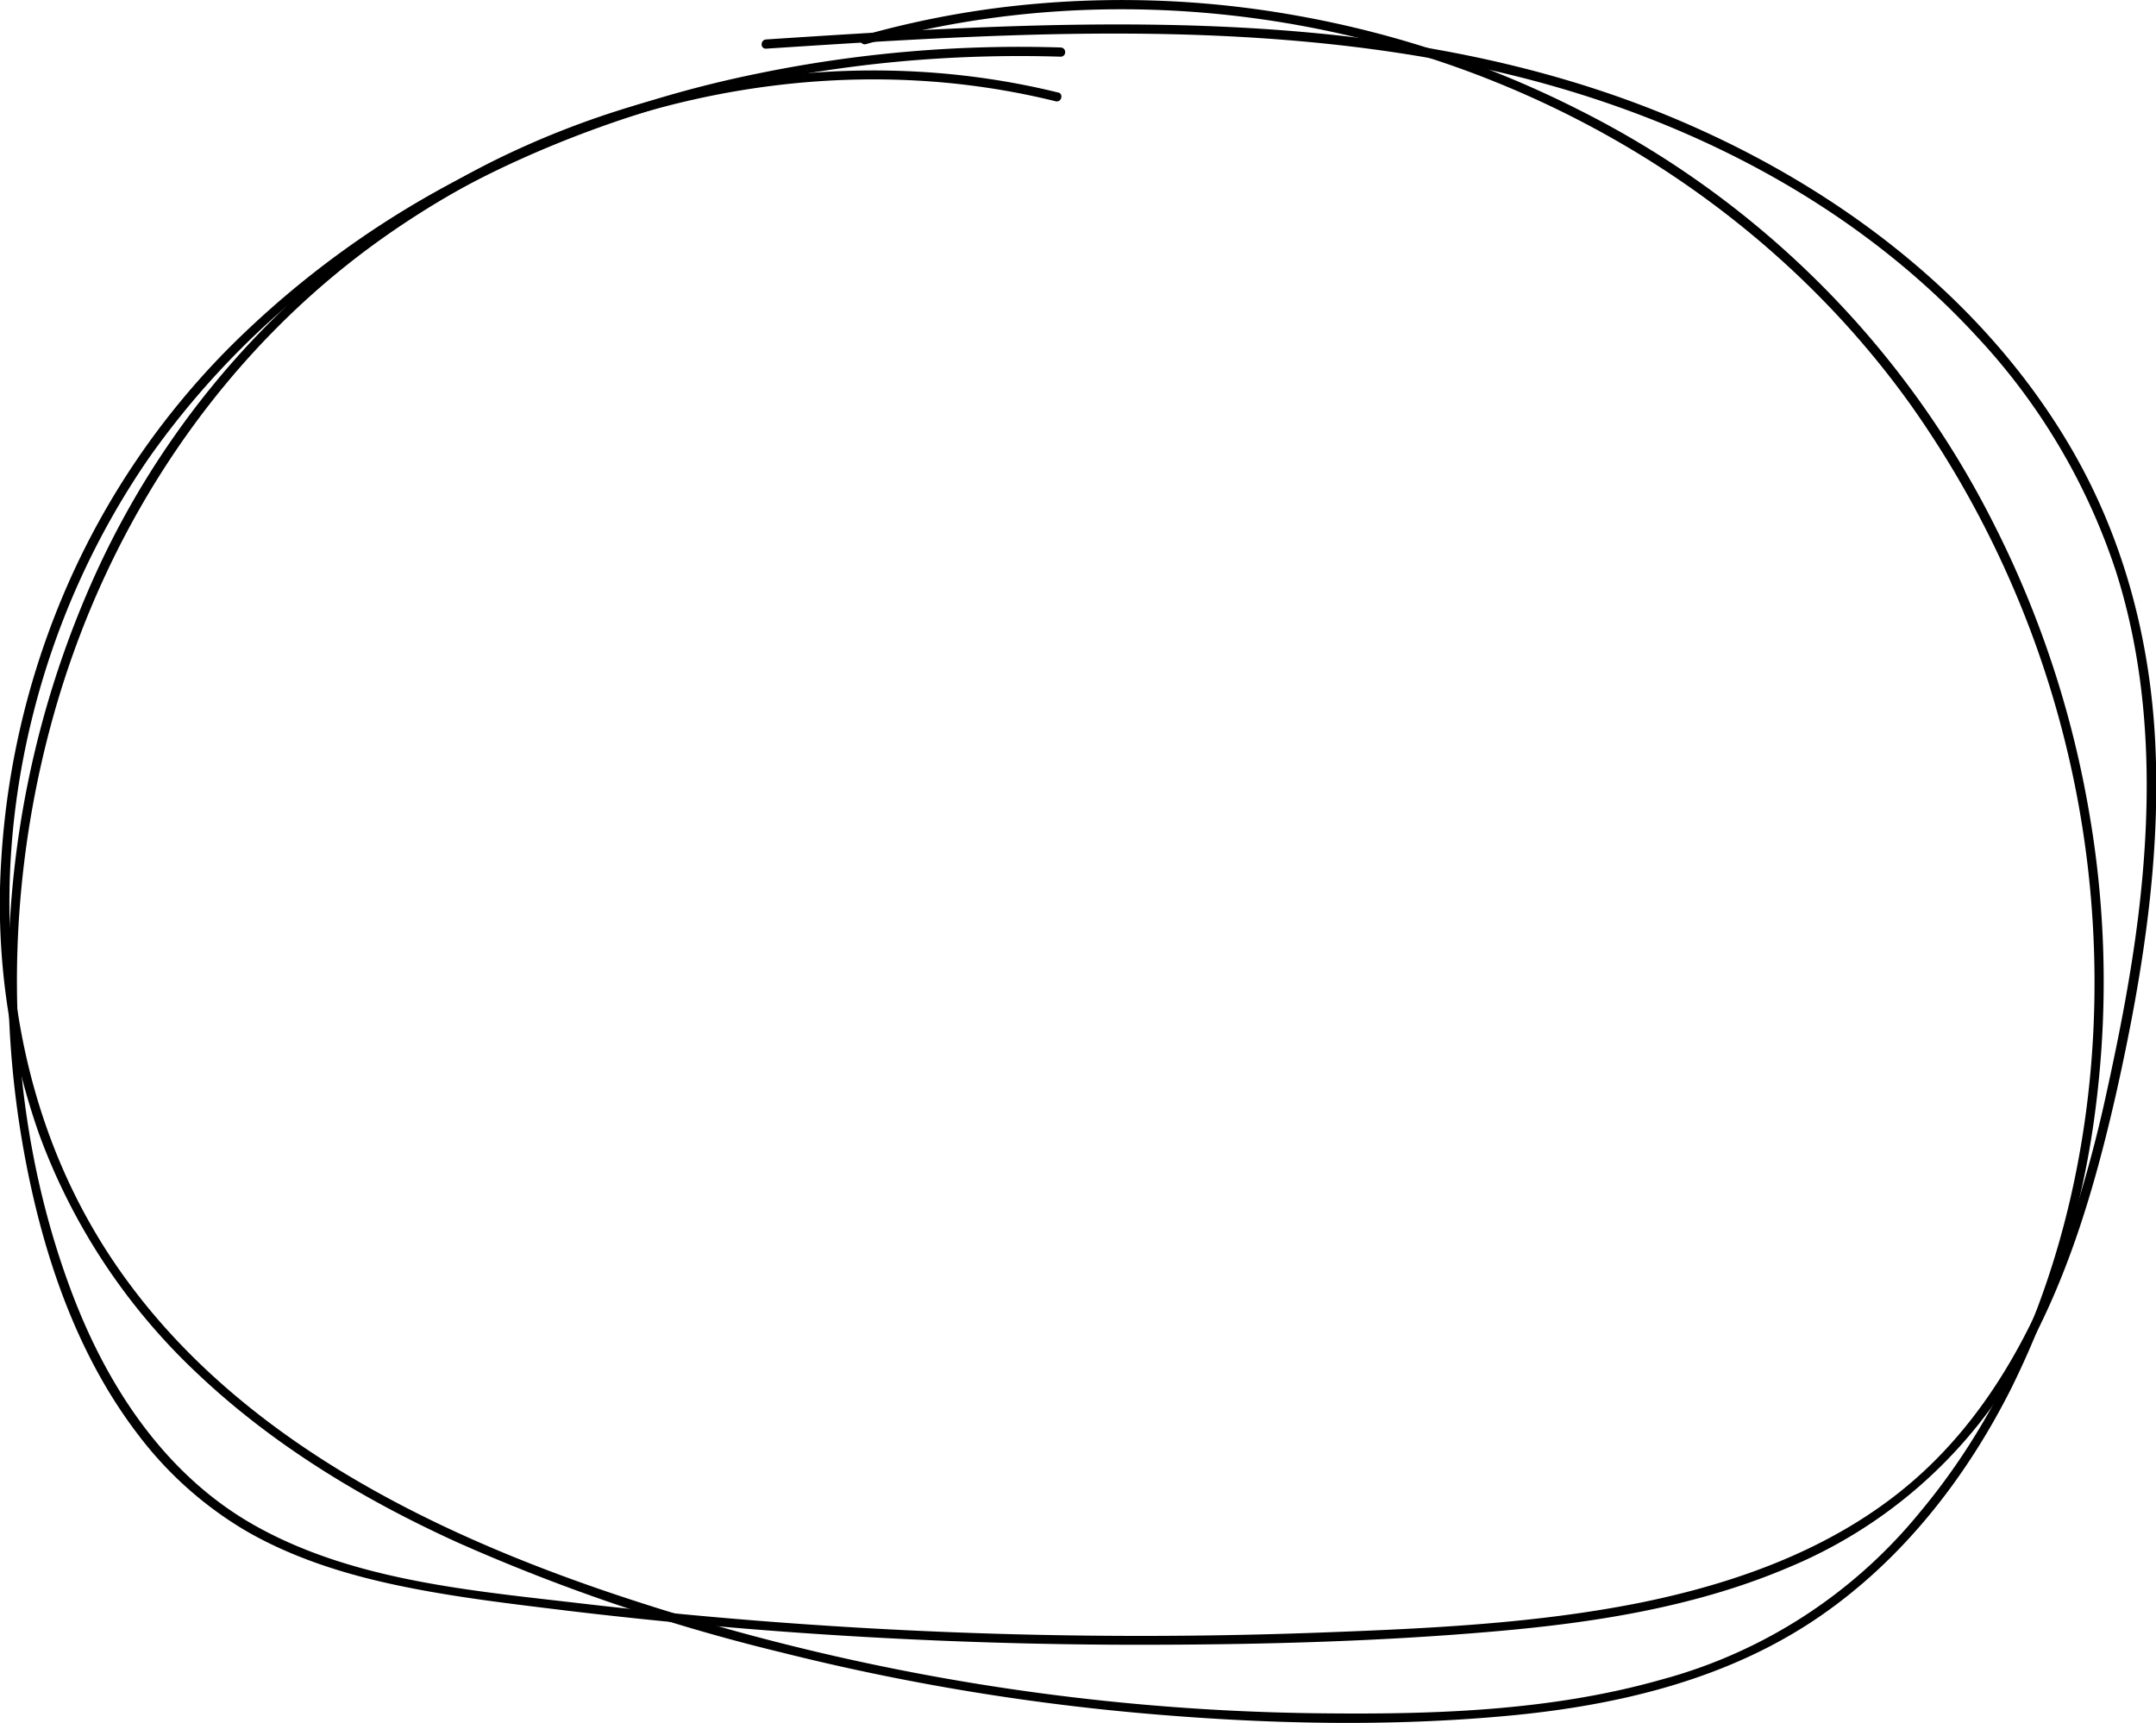 <svg xmlns="http://www.w3.org/2000/svg" preserveAspectRatio="none" viewBox="0 0 351.44 280.91"><g id="Layer_2" data-name="Layer 2"><g id="Layer_1-2" data-name="Layer 1"><path d="M172.88,7.74A211.34,211.34,0,0,0,123.46,12a185.8,185.8,0,0,0-46.6,16.15A153.42,153.42,0,0,0,37.34,56.69,127.63,127.63,0,0,0,11,95.38,131.17,131.17,0,0,0,.22,139.92a113,113,0,0,0,6.17,45,101.19,101.19,0,0,0,25.94,39.13c12.35,11.66,27.09,20.52,42.5,27.5a309.73,309.73,0,0,0,52.45,17.79,378.43,378.43,0,0,0,59.52,10c19.66,1.71,39.68,2.18,59.35.32,17.89-1.7,35.91-6,50.85-16.42,13.35-9.29,23.57-22.47,30.84-36.91a143.41,143.41,0,0,0,13.86-46.54,161.7,161.7,0,0,0-1.34-48.41,165.17,165.17,0,0,0-15.37-46A151.82,151.82,0,0,0,257.55,18,166,166,0,0,0,211.74,2.61a161.05,161.05,0,0,0-48.26-1.43A152.43,152.43,0,0,0,140.7,5.77a.75.75,0,0,0,.4,1.44c30.78-8.7,64-7.23,94.19,3,30.4,10.33,57.49,29.65,76.2,55.84a163,163,0,0,1,29.87,89.74c.87,31.86-7.65,65.92-28.41,90.73A81.68,81.68,0,0,1,270.8,273.8c-18,5.11-37,5.7-55.58,5.49A374.13,374.13,0,0,1,98.83,259.42c-31.18-10.63-63-26.9-81.38-55.4C.85,178.28-2,145.8,5.37,116.51A129.14,129.14,0,0,1,24.2,74.77,136.06,136.06,0,0,1,58.07,41.16C84.73,22.41,117,12.37,149.29,9.8a215.92,215.92,0,0,1,23.59-.56c1,0,1-1.47,0-1.5Z"/><path d="M172.48,15.08c-30.69-7.55-63.54-2.89-91.74,11A140.2,140.2,0,0,0,15.56,93.59,159.23,159.23,0,0,0,4.1,188.81c3,15.92,8.43,32,18.37,45a60.72,60.72,0,0,0,17.6,15.73c7.63,4.42,16.14,7.08,24.72,8.89,9.14,1.93,18.46,3,27.73,4.14q15.24,1.82,30.56,3.05,31,2.47,62.05,2.5c19.57,0,39.23-.49,58.73-2.2,16.23-1.42,32.65-4,47.73-10.43a77.65,77.65,0,0,0,36.29-30.95C336.6,210.36,341.35,194.1,345,178c4.17-18.69,7.28-37.9,6.31-57.1-.86-17-5.29-33.62-14-48.34C321.66,46.06,295,27.38,266.59,16.79c-35.83-13.34-75-13.85-112.76-12.06-9.65.45-19.29,1.07-28.93,1.7-1,.06-1,1.57,0,1.5,38.64-2.51,78-5.07,116.23,3.1,30.37,6.51,59.75,20.67,81,43.72A103.11,103.11,0,0,1,344.9,93.11c5.78,18.12,5.94,37.46,3.65,56.19-1.17,9.5-3,18.93-5.05,28.27A217.45,217.45,0,0,1,337,201.36c-5.37,15.49-13.43,30.32-26.2,40.93-12.4,10.31-27.94,15.84-43.58,19-17.08,3.4-34.63,4.19-52,4.84a788.41,788.41,0,0,1-120.67-4.77c-17.71-2.07-36.8-3.69-52.68-12.5-14.49-8-24-22.17-29.86-37.36C.48,181.57.13,147.23,8.74,116.57,17.42,85.63,35.83,57.74,62.12,39c25.19-17.95,56.45-27.59,87.42-25.86a122.44,122.44,0,0,1,22.54,3.37c.94.23,1.34-1.21.4-1.44Z"/></g></g></svg>